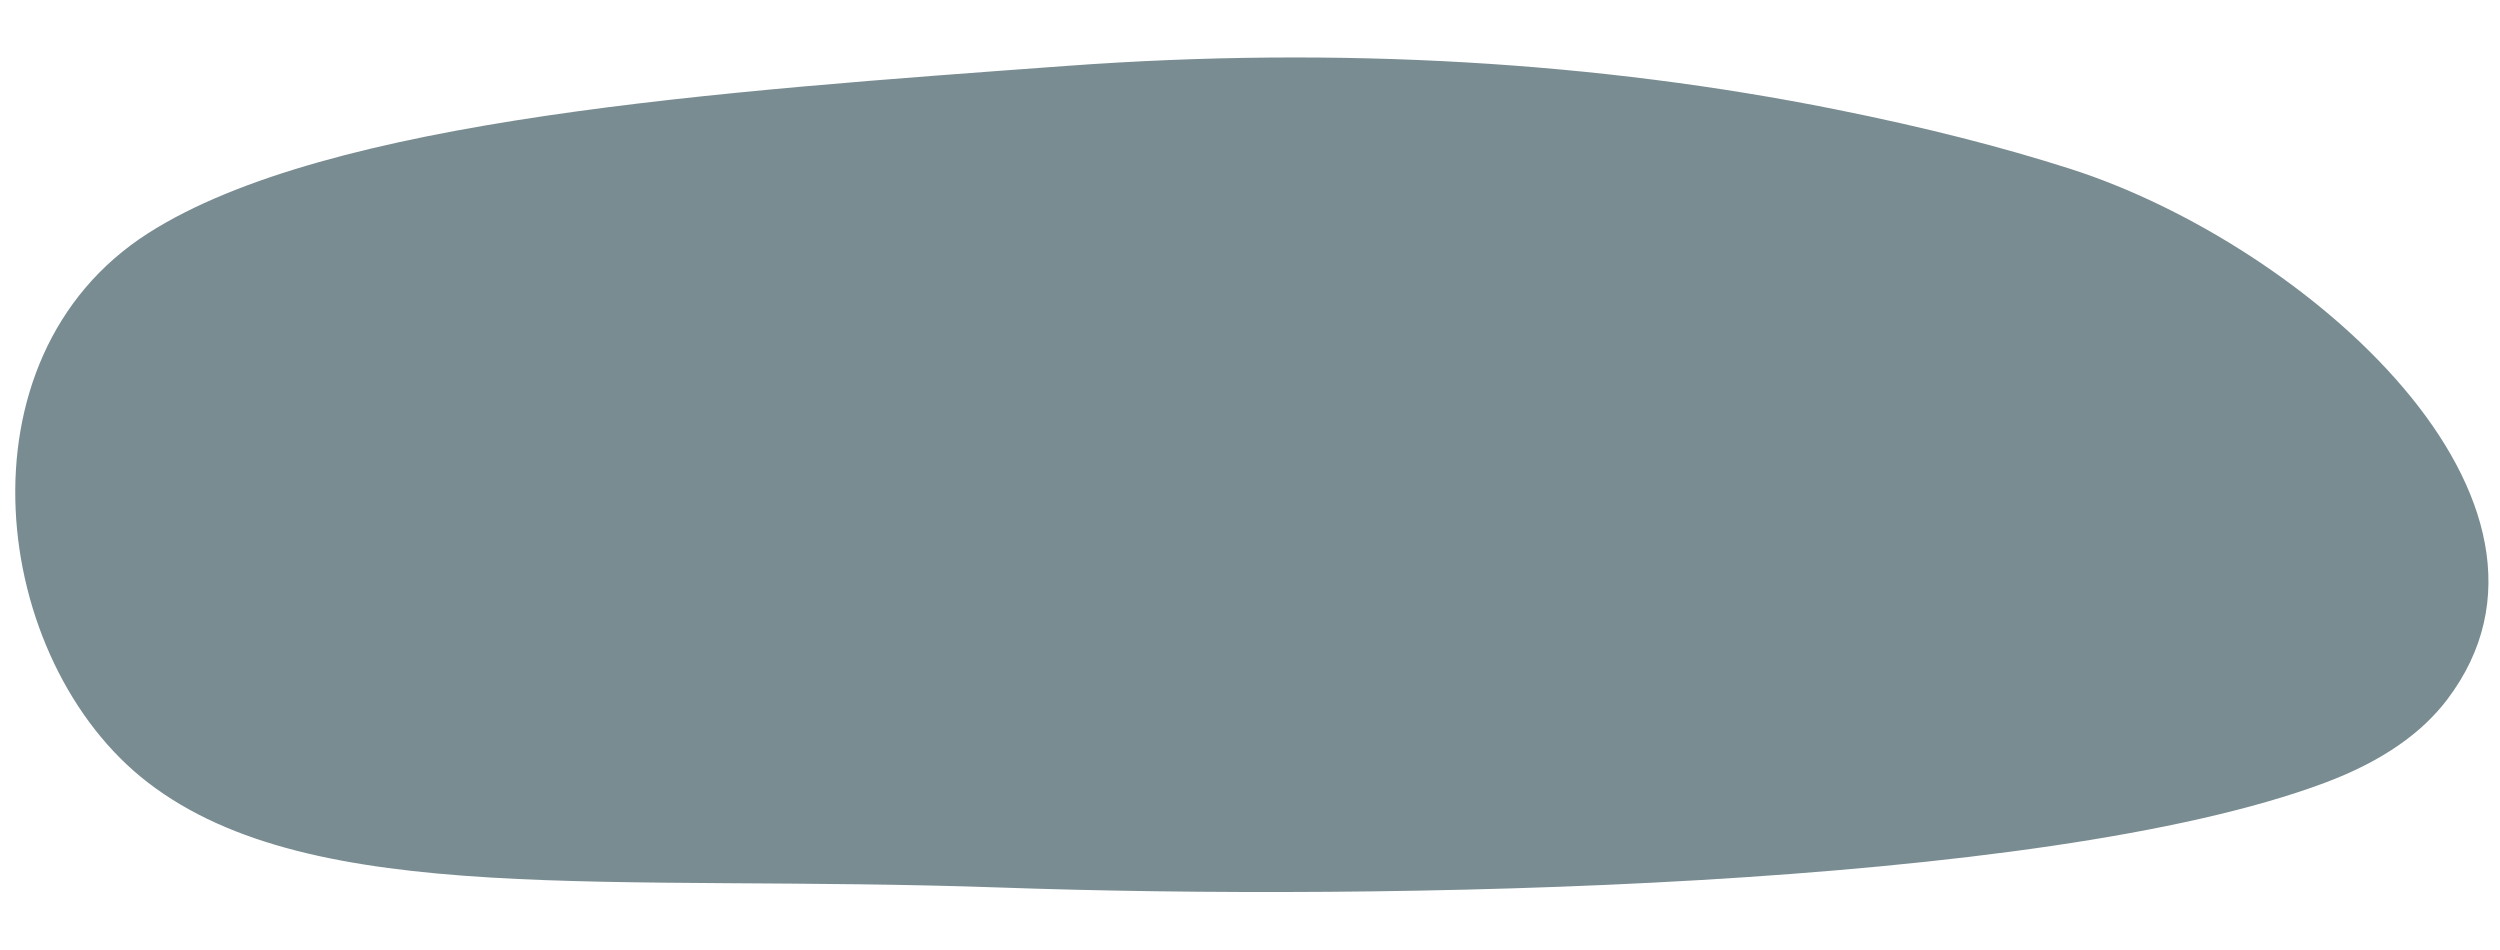 <svg width="250" height="95" viewBox="0 0 250 95" fill="none" xmlns="http://www.w3.org/2000/svg">
<path fill-rule="evenodd" clip-rule="evenodd" d="M207.01 16.88C230.69 24.459 259.738 50.143 244.717 69.956C242.243 73.221 238.348 76.083 232.49 78.276C204.056 88.923 138.196 90.098 100.073 88.754C61.154 87.382 31.332 90.951 14.818 78.276C-0.924 66.194 -4.782 35.83 14.818 23.318C32.849 11.807 72.075 9.13 106.592 6.595C134.2 4.568 160.086 6.234 183.518 10.93C192.584 12.746 200.235 14.712 207.01 16.88Z" fill="#798C92"/>
</svg>
